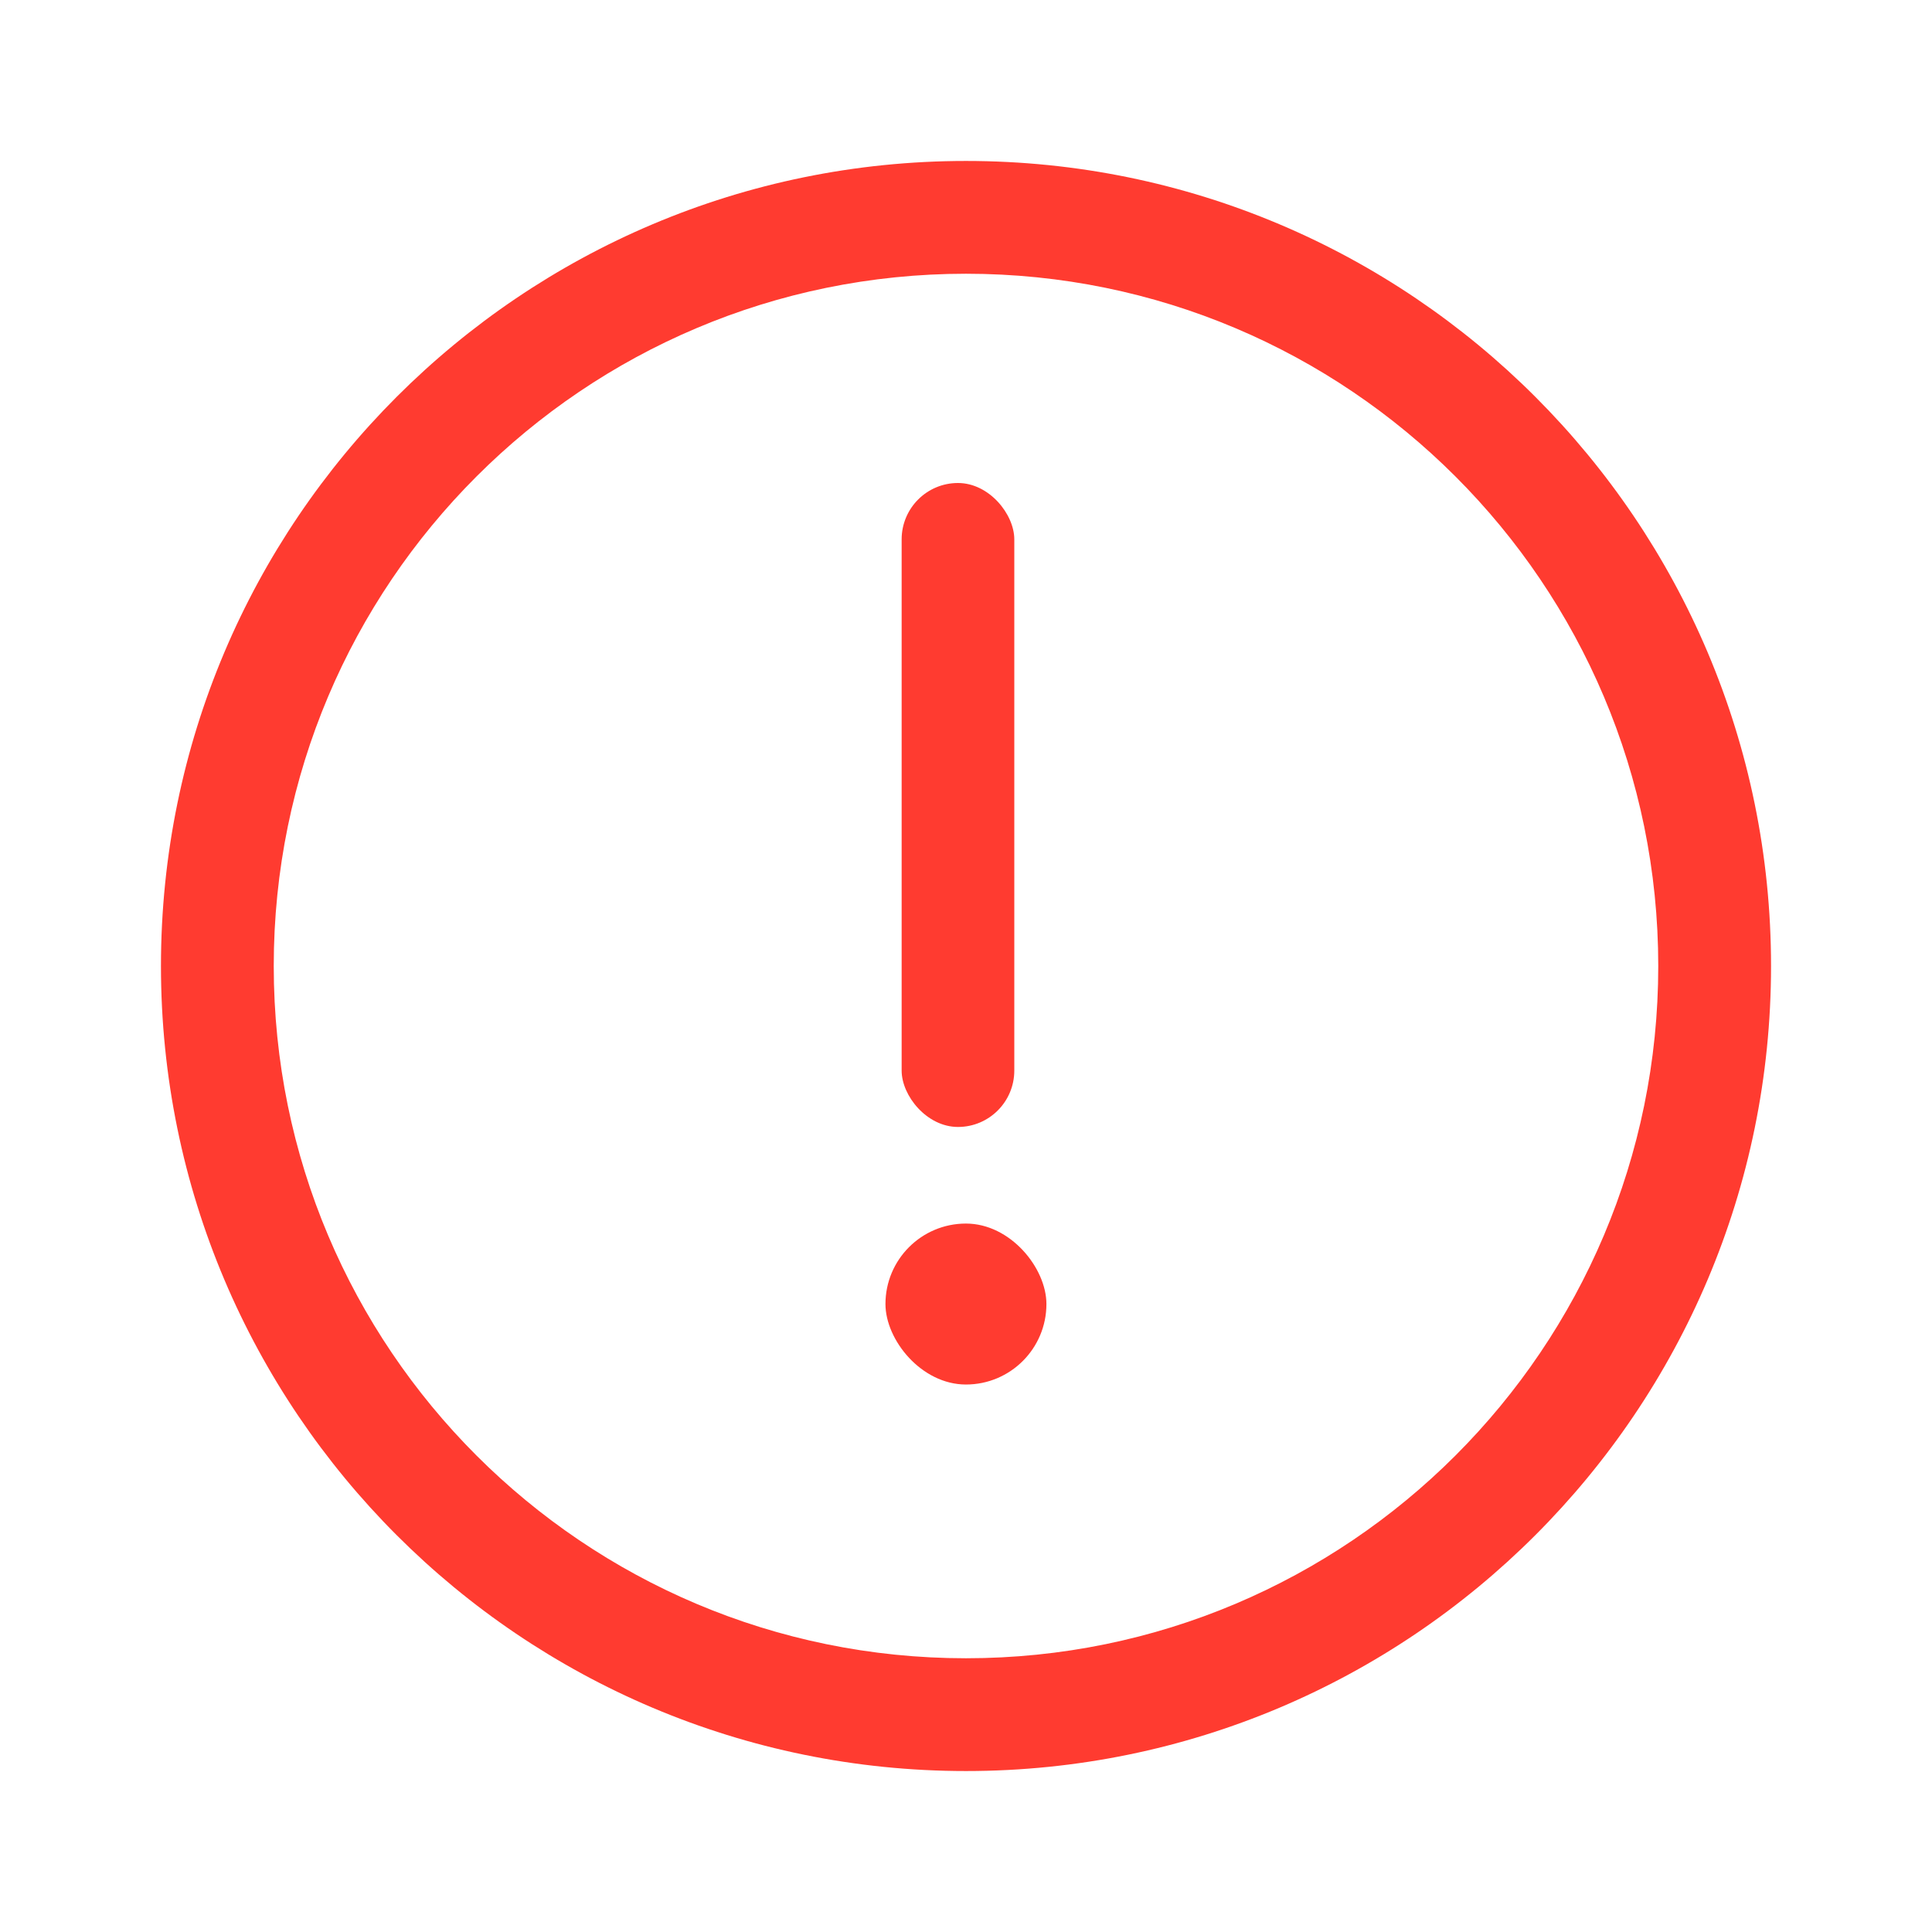 <svg width="16" height="16" viewBox="0 0 16 16" fill="none" xmlns="http://www.w3.org/2000/svg">
<path fill-rule="evenodd" clip-rule="evenodd" d="M8 13.733C11.166 13.733 13.733 11.166 13.733 8C13.733 4.834 11.166 2.267 8 2.267C4.833 2.267 2.267 4.834 2.267 8C2.267 11.166 4.833 13.733 8 13.733ZM8 14.667C11.682 14.667 14.667 11.682 14.667 8C14.667 4.318 11.682 1.333 8 1.333C4.318 1.333 1.333 4.318 1.333 8C1.333 11.682 4.318 14.667 8 14.667Z" fill="#FF3B30"/>
<rect x="7.467" y="4" width="0.933" height="5.333" rx="0.467" fill="#FF3B30"/>
<rect x="7.333" y="10.133" width="1.333" height="1.333" rx="0.667" fill="#FF3B30"/>
</svg>
